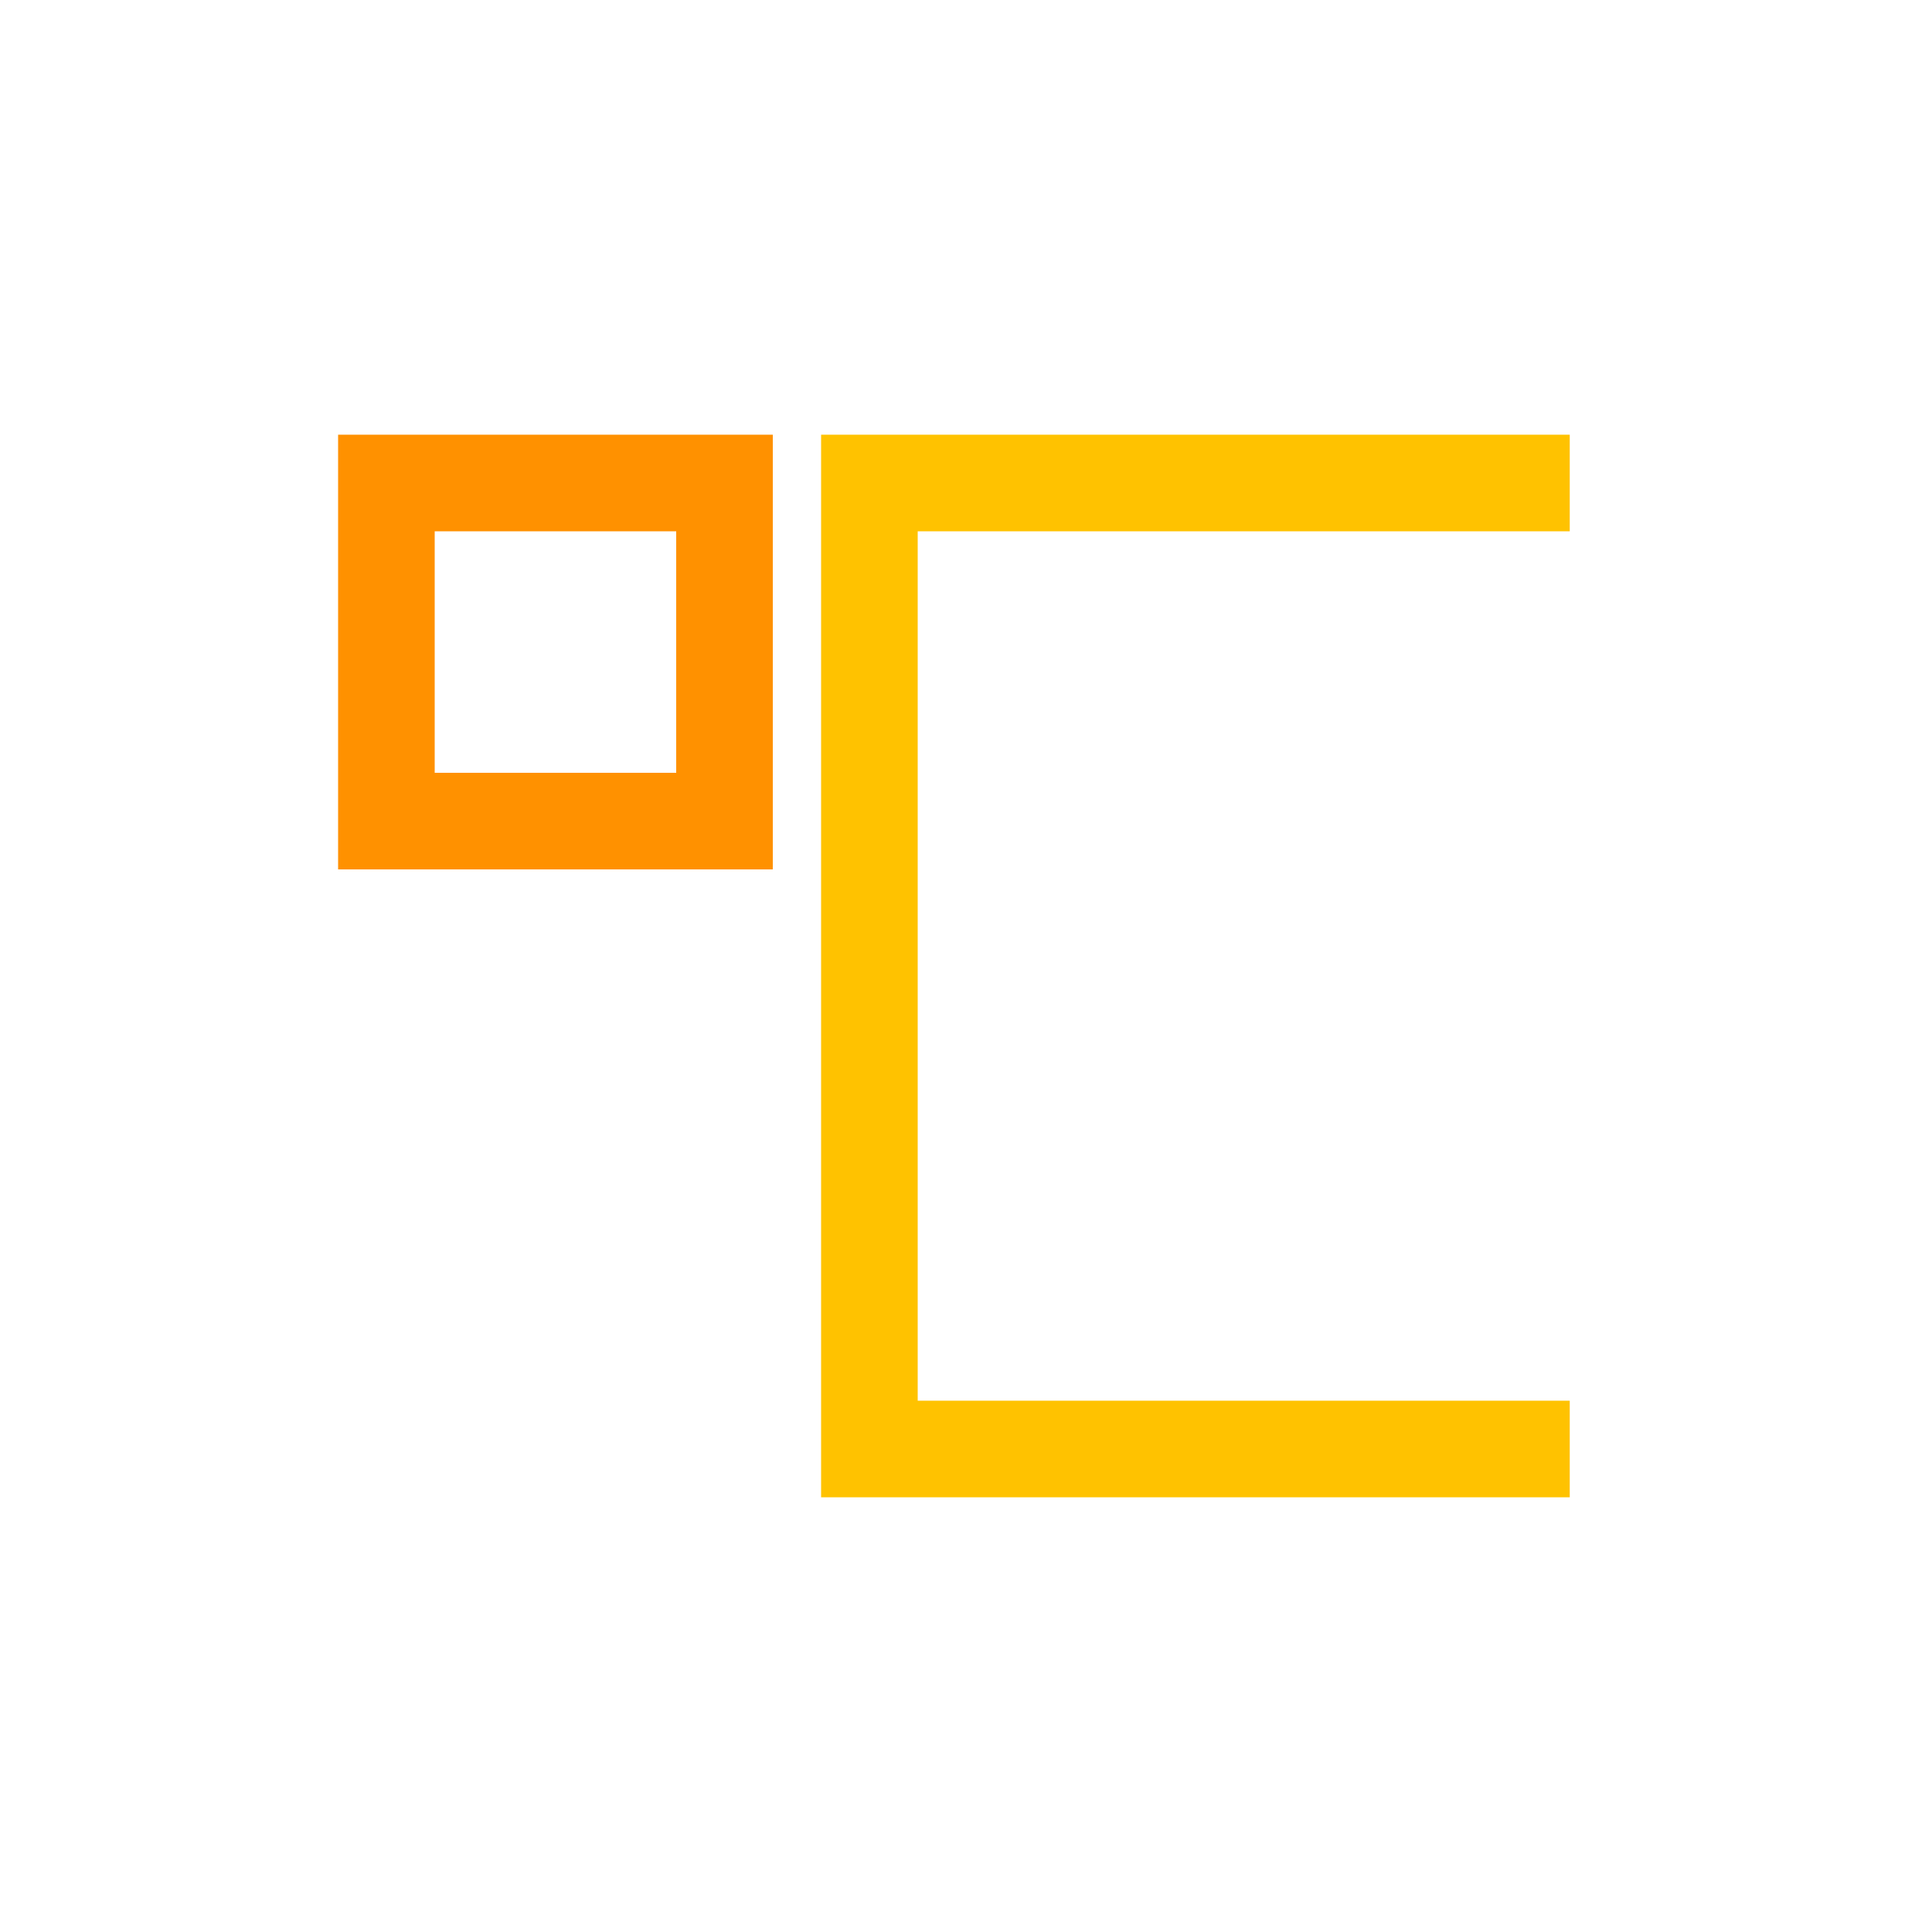<svg viewBox="0 0 80 80" fill="none">
  <path d="M63 22H65V18H63V22ZM36 20V18H34V20H36ZM36 60H34V62H36V60ZM63 62H65V58H63V62ZM63 18L36 18V22L63 22V18ZM34 20L34 60H38L38 20H34ZM63 58L36 58V62L63 62V58Z" fill="#FFC200" class="fill-yellow" />
  <rect x="16" y="20" width="14" height="14" stroke="#FF9100" stroke-width="4" stroke-linecap="square" class="stroke-orange" />
</svg>